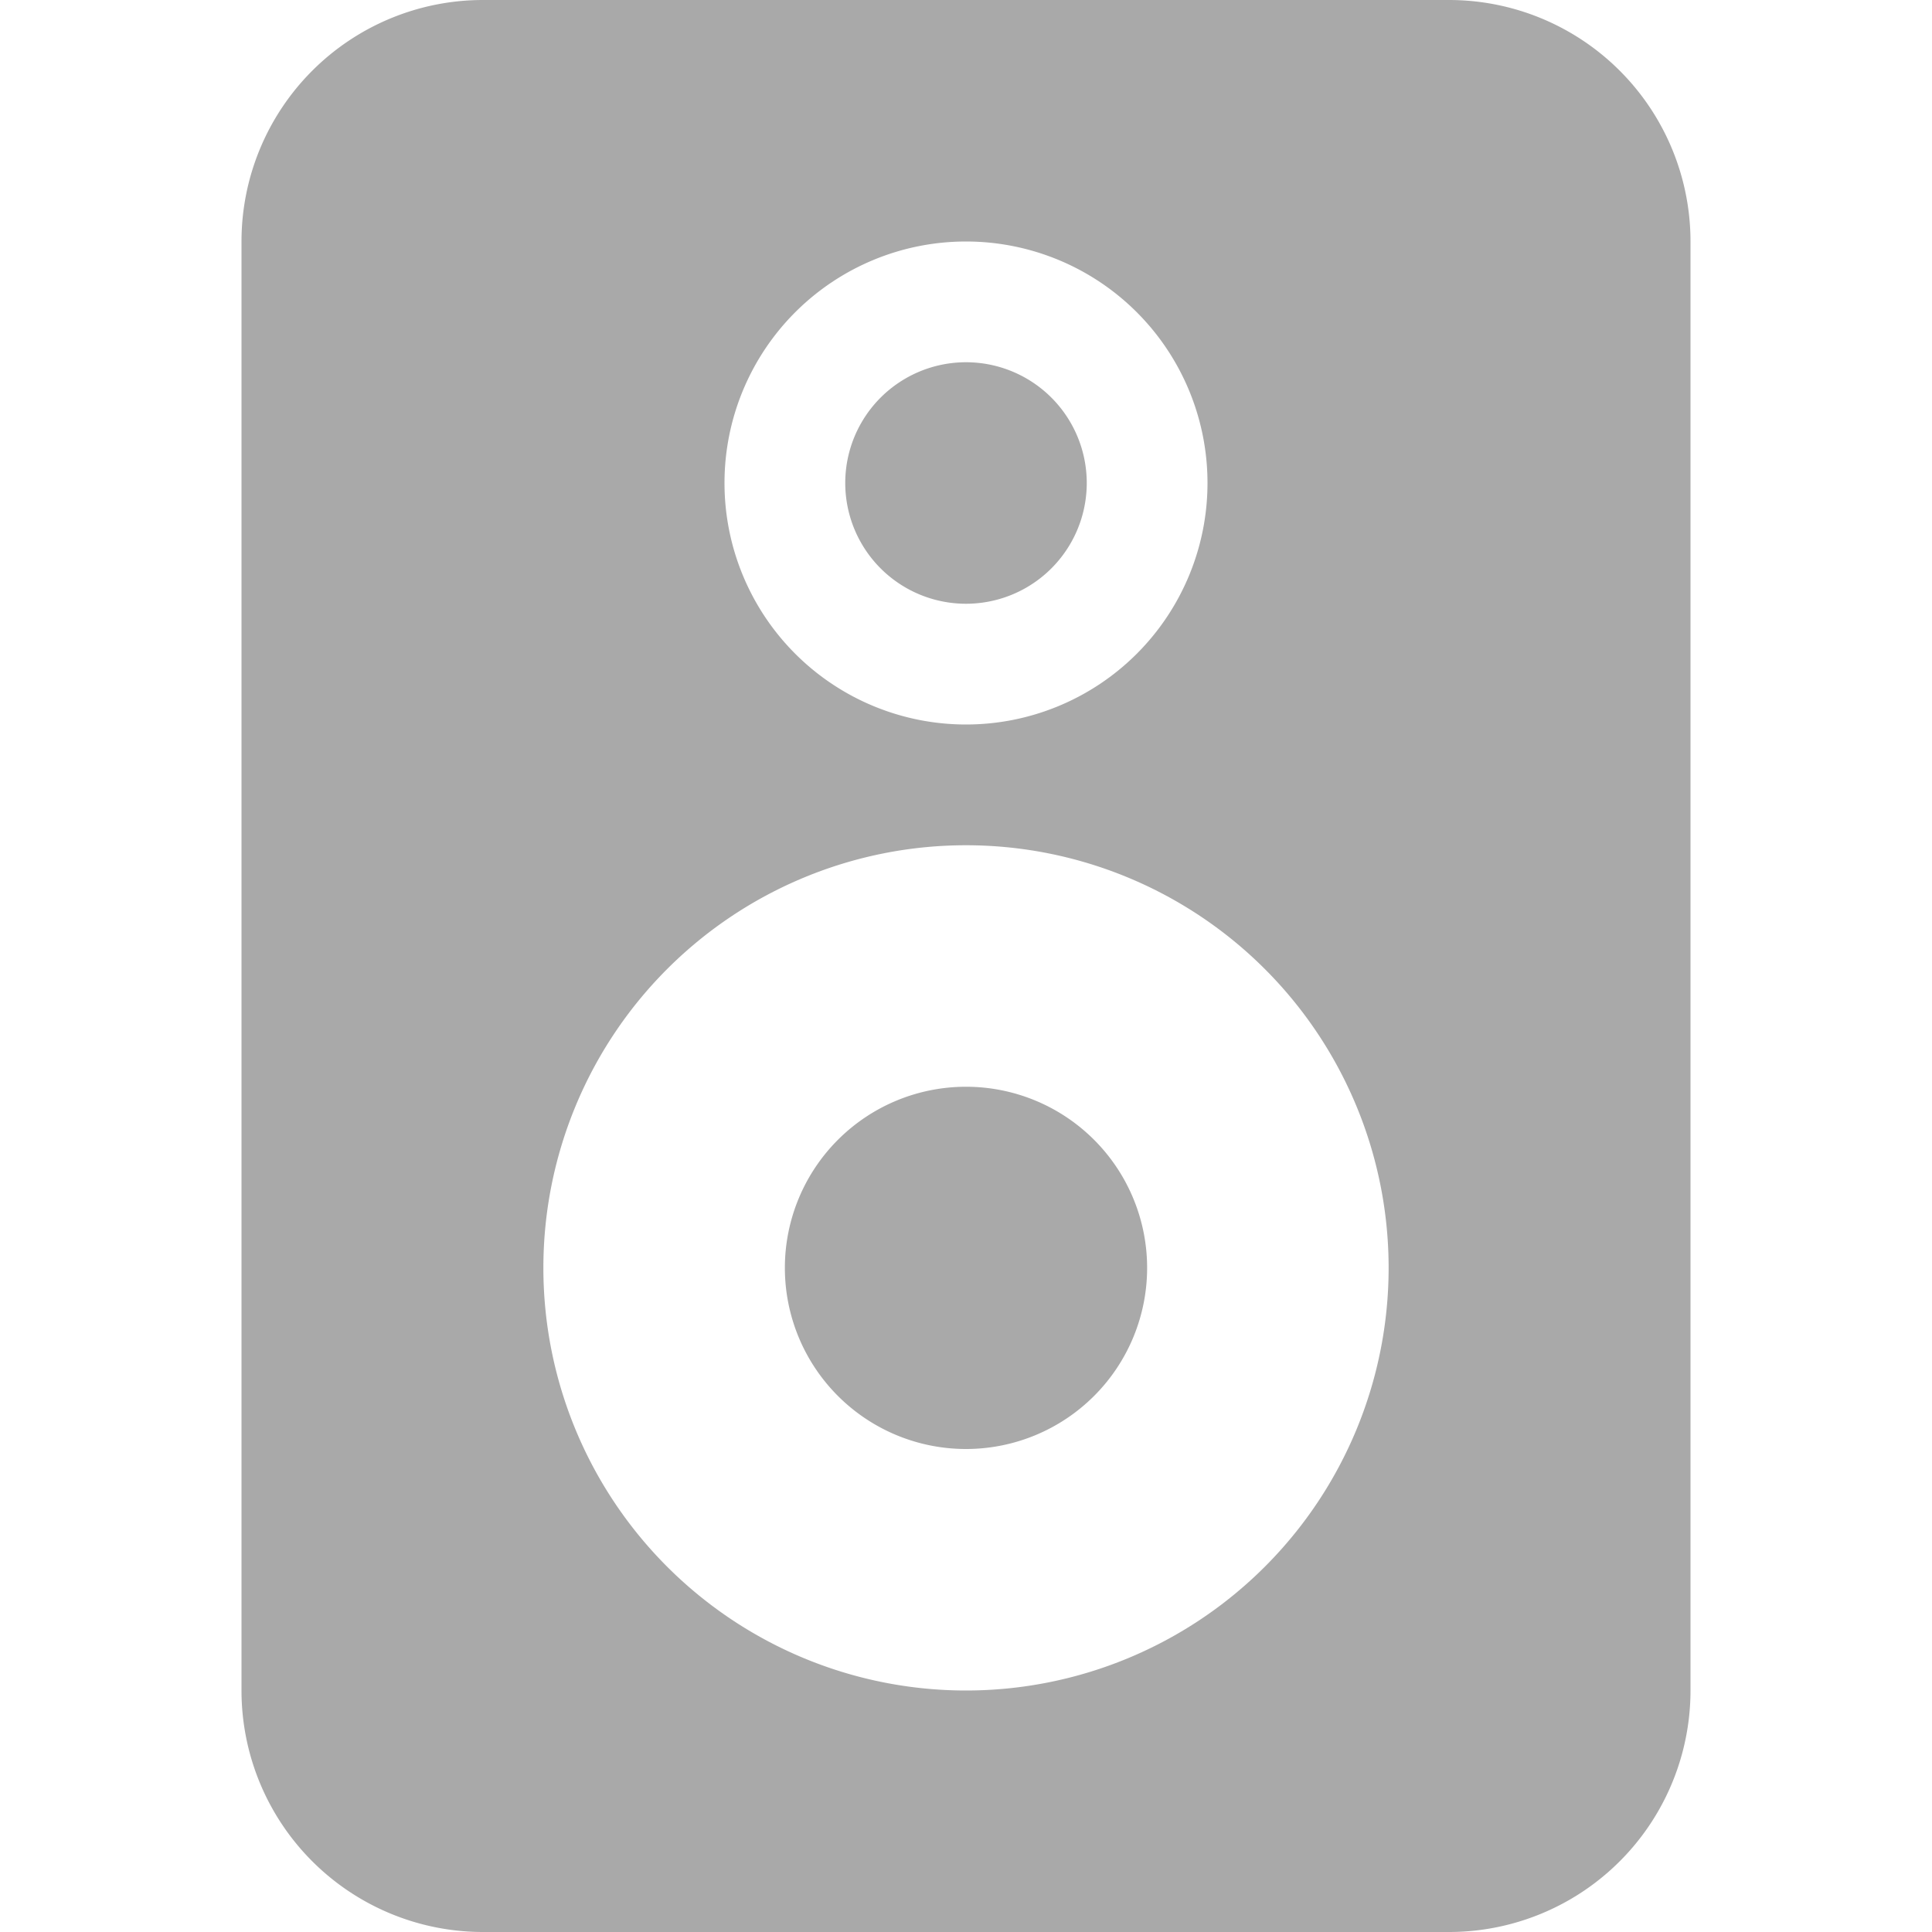 <svg xmlns="http://www.w3.org/2000/svg" width="24" height="24" fill="darkgray" class="bi bi-speaker-fill" viewBox="0 0 16 16">
  <path d="M9 4a1 1 0 1 1-2 0 1 1 0 0 1 2 0m-2.5 6.5a1.5 1.5 0 1 1 3 0 1.5 1.5 0 0 1-3 0"/>
  <path d="M4 0a2 2 0 0 0-2 2v12a2 2 0 0 0 2 2h8a2 2 0 0 0 2-2V2a2 2 0 0 0-2-2zm6 4a2 2 0 1 1-4 0 2 2 0 0 1 4 0M8 7a3.5 3.5 0 1 1 0 7 3.5 3.5 0 0 1 0-7"/>
</svg>